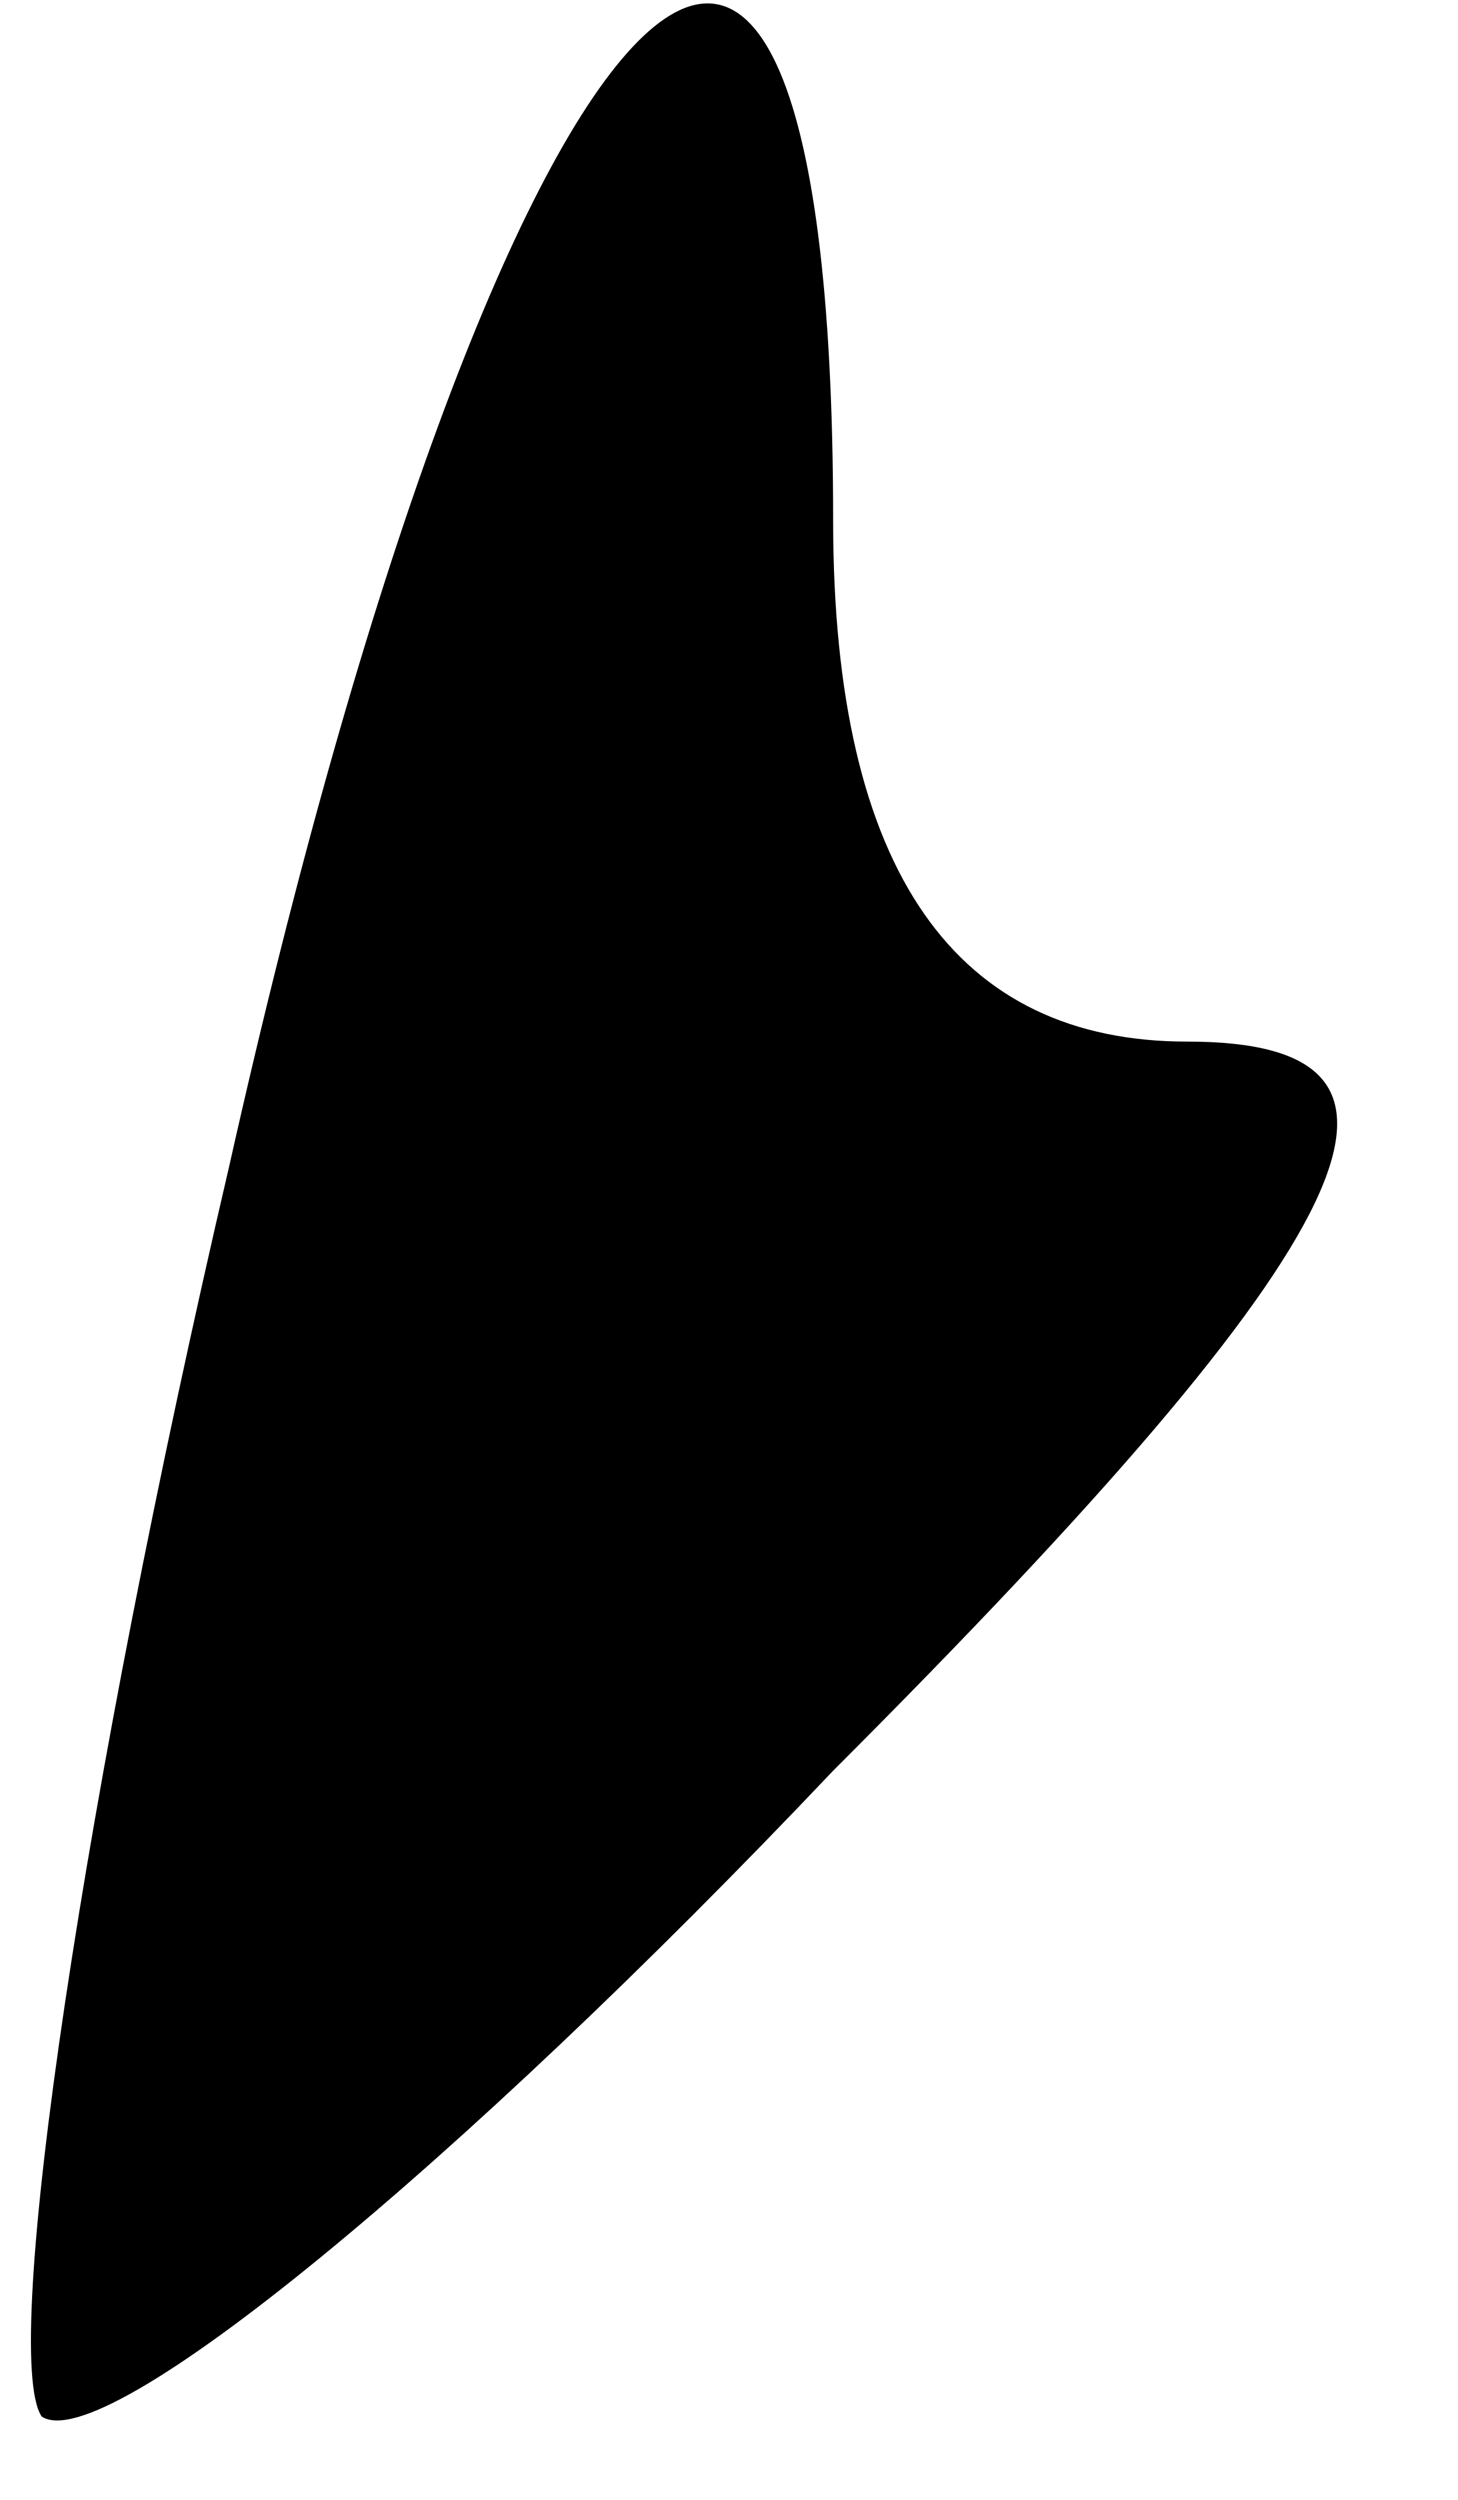 <?xml version="1.0" standalone="no"?>
<!DOCTYPE svg PUBLIC "-//W3C//DTD SVG 20010904//EN"
 "http://www.w3.org/TR/2001/REC-SVG-20010904/DTD/svg10.dtd">
<svg version="1.0" xmlns="http://www.w3.org/2000/svg"
 width="7pt" height="12pt" viewBox="0 0 7 12"
 preserveAspectRatio="xMidYMid meet">
<g transform="translate(0,12) scale(0.1,-0.1)"
fill="#000000" stroke="none">
<path fill="#000000" stroke="none" d="M11 64 c-7 -30 -11 -57 -9 -60 3 -2 20
12 38 31 26 26 30 35 17 35 -11 0 -17 8 -17 25 0 44 -16 27 -29 -31z"/>
</g>
</svg>
